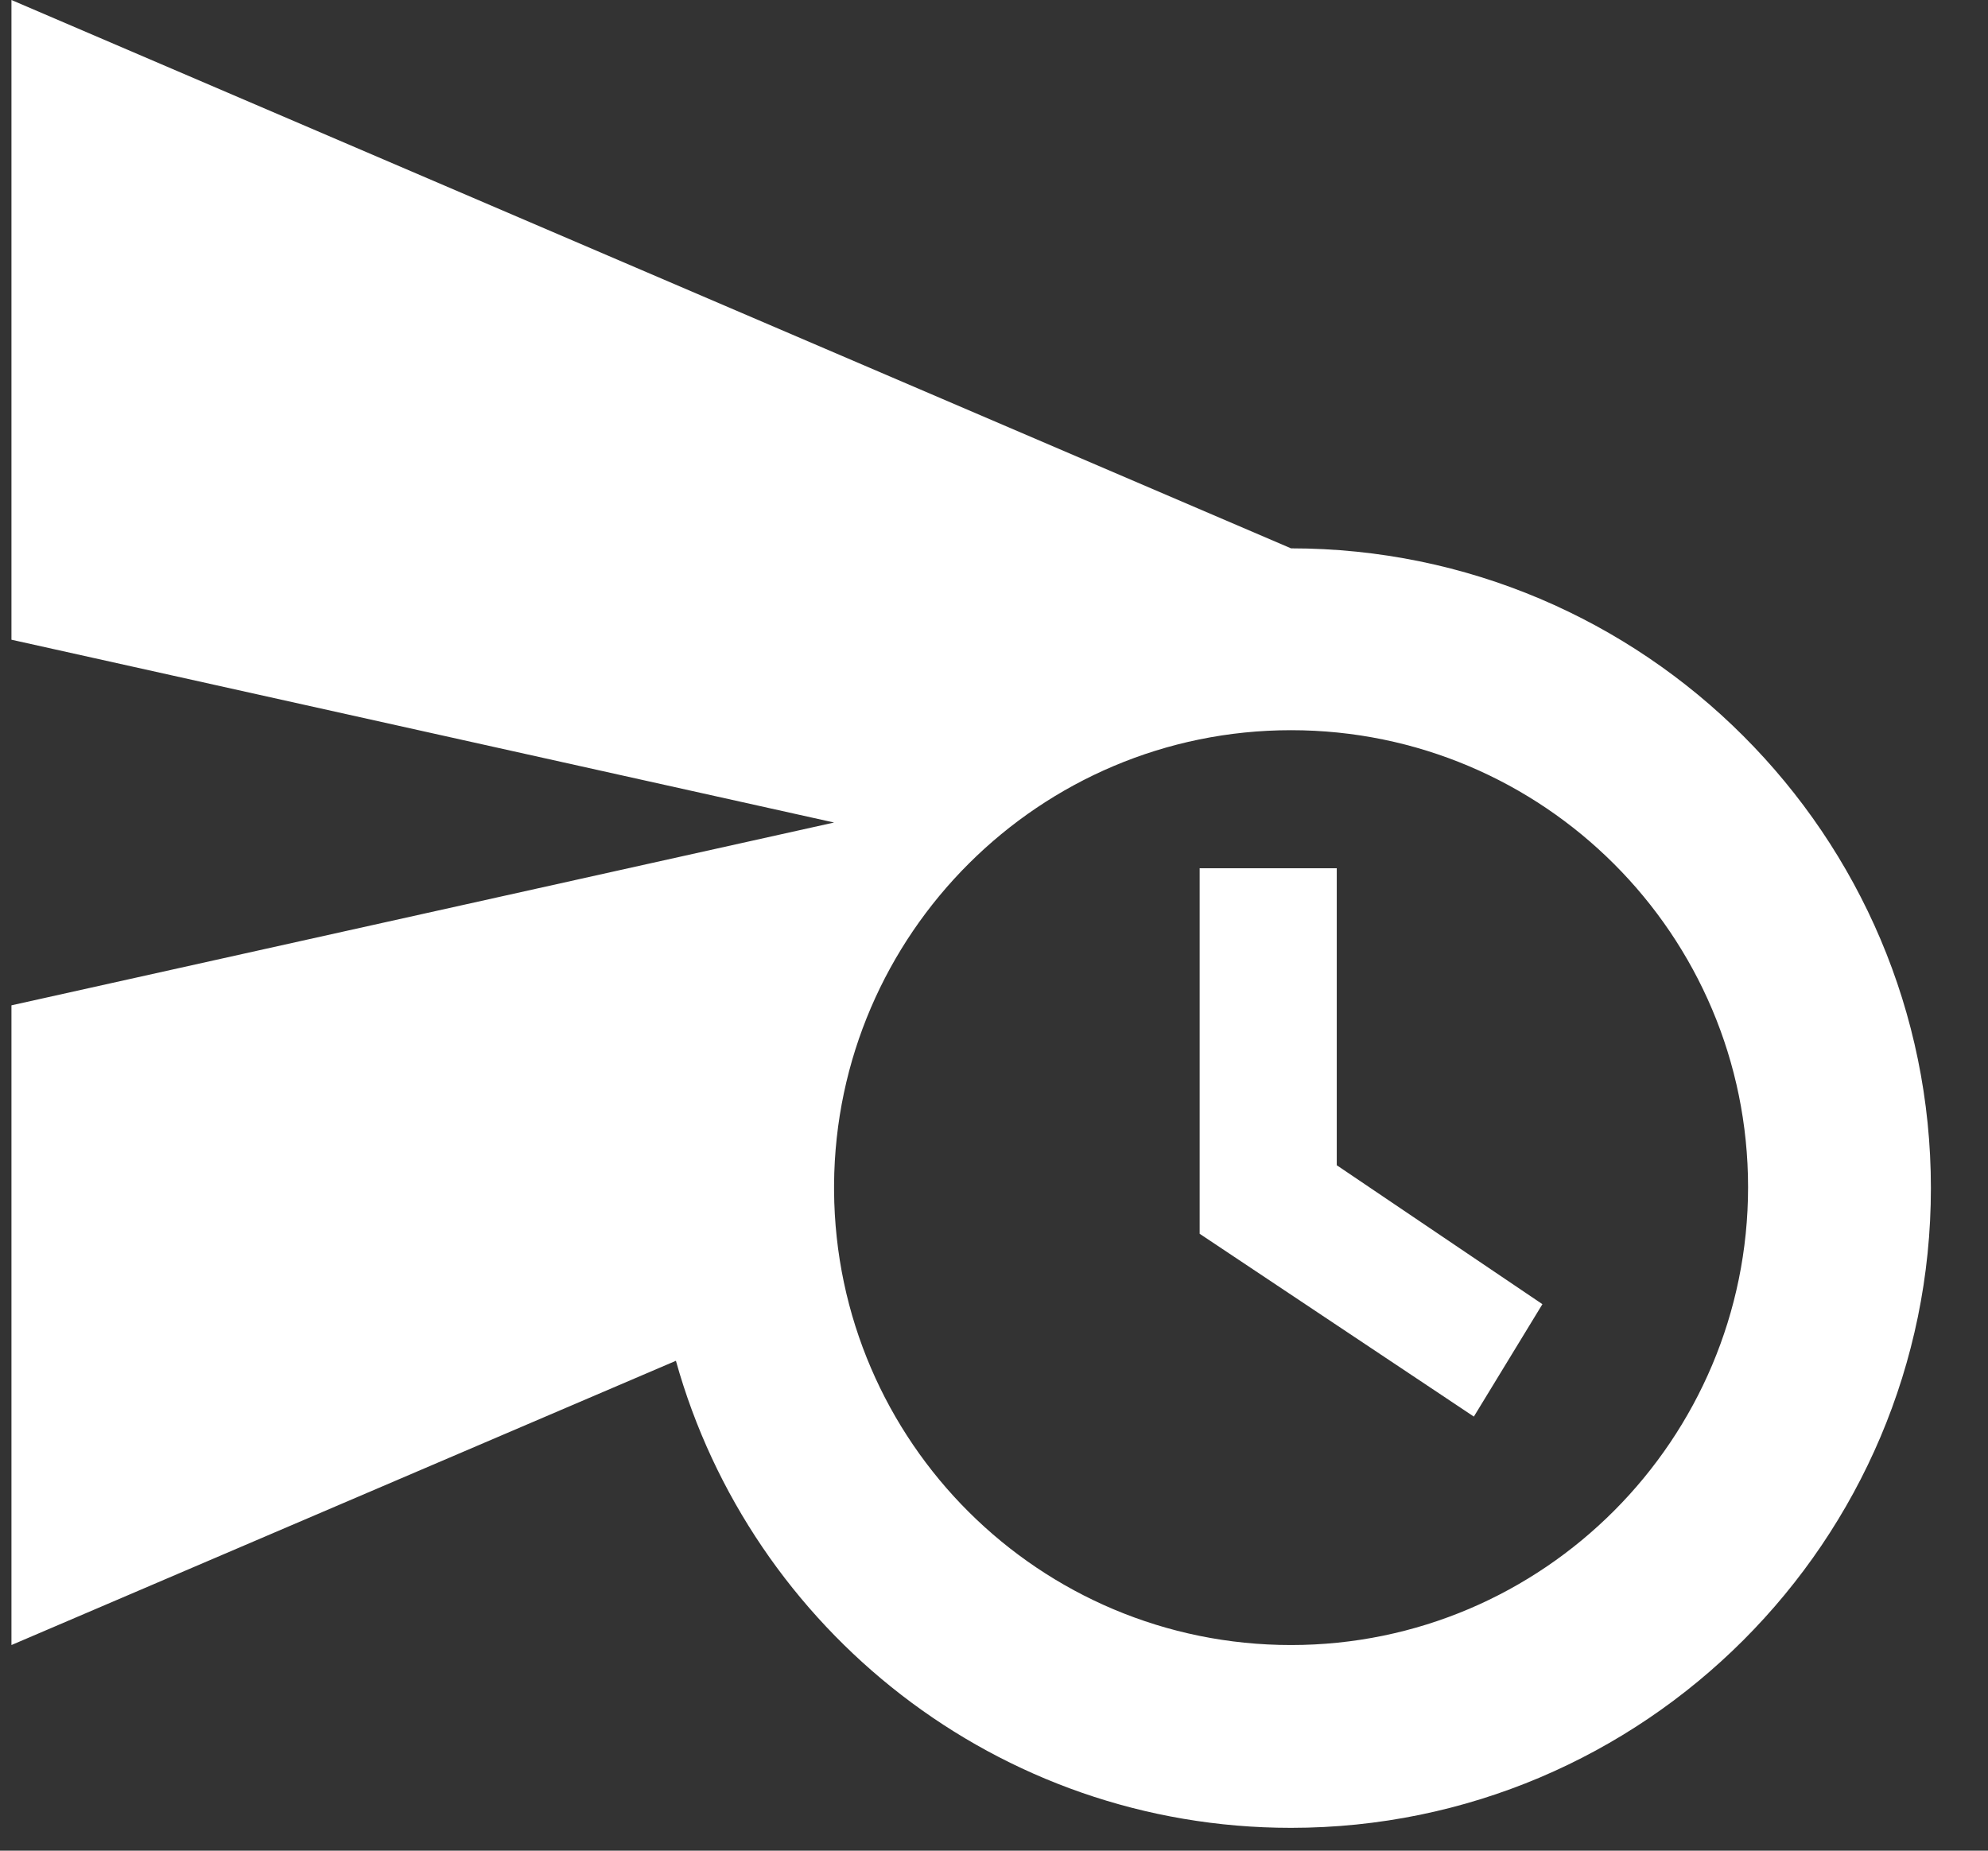<svg width="29" height="27" viewBox="0 0 29 27" fill="none" xmlns="http://www.w3.org/2000/svg">
<rect x="0" y="0" width="29" height="27" fill="#333333" stroke="none"/>
<path d="M19.5 12.667H17.5V18L21.5 20.667L22.5 19.027L19.5 17V12.667ZM18.833 8L0.167 0V9.333L12.167 12L0.167 14.667V24L9.86 19.853C10.953 23.773 14.553 26.667 18.833 26.667C23.98 26.667 28.167 22.48 28.167 17.333C28.167 12.187 23.98 8 18.833 8ZM18.833 24C15.167 24 12.193 21.04 12.167 17.373V17.28C12.193 13.627 15.167 10.653 18.833 10.653C22.513 10.653 25.5 13.64 25.5 17.32C25.5 21 22.513 24 18.833 24Z" fill="white"/>
</svg>
